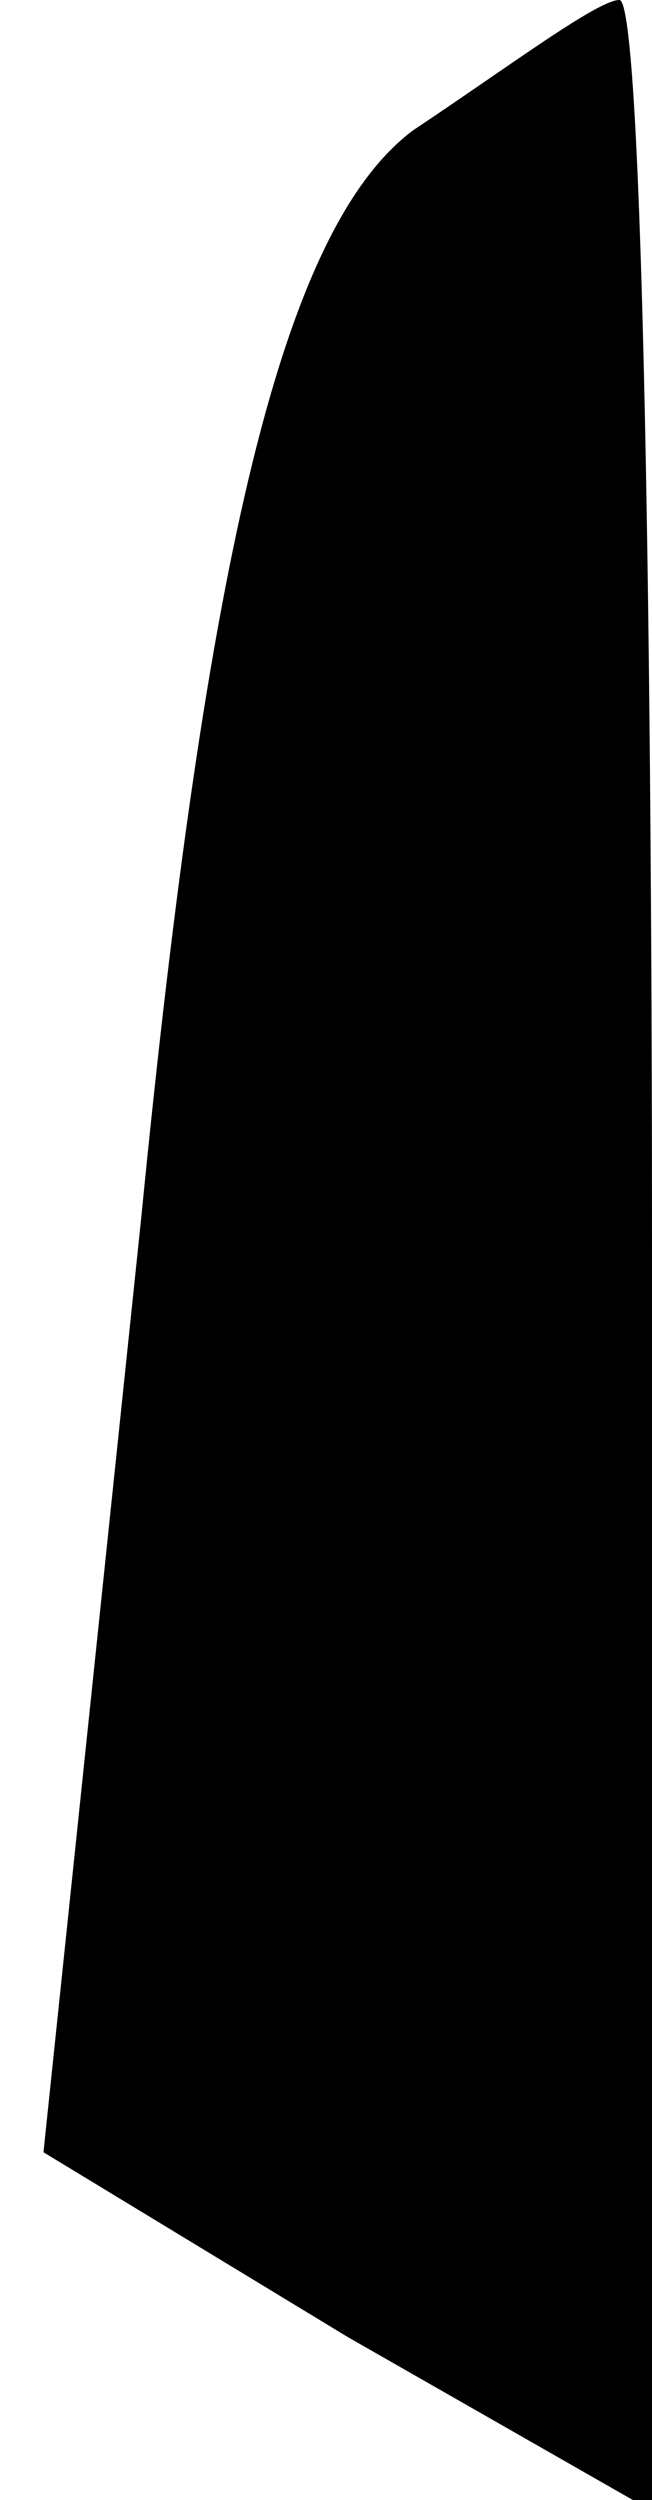 <?xml version="1.0" standalone="no"?>
<!DOCTYPE svg PUBLIC "-//W3C//DTD SVG 20010904//EN"
 "http://www.w3.org/TR/2001/REC-SVG-20010904/DTD/svg10.dtd">
<svg version="1.0" xmlns="http://www.w3.org/2000/svg"
 width="6pt" height="23pt" viewBox="0 0 6 23"
 preserveAspectRatio="xMidYMid meet">
<g transform="translate(0,23) scale(0.1,-0.1)"
fill="#000000" stroke="none">
<path fill="#000000" stroke="none" d="M38 218 c-12 -9 -19 -39 -25 -100 l-9
-86 28 -17 28 -16 0 115 c0 64 -1 116 -3 116 -2 0 -10 -6 -19 -12z"/>
</g>
</svg>
